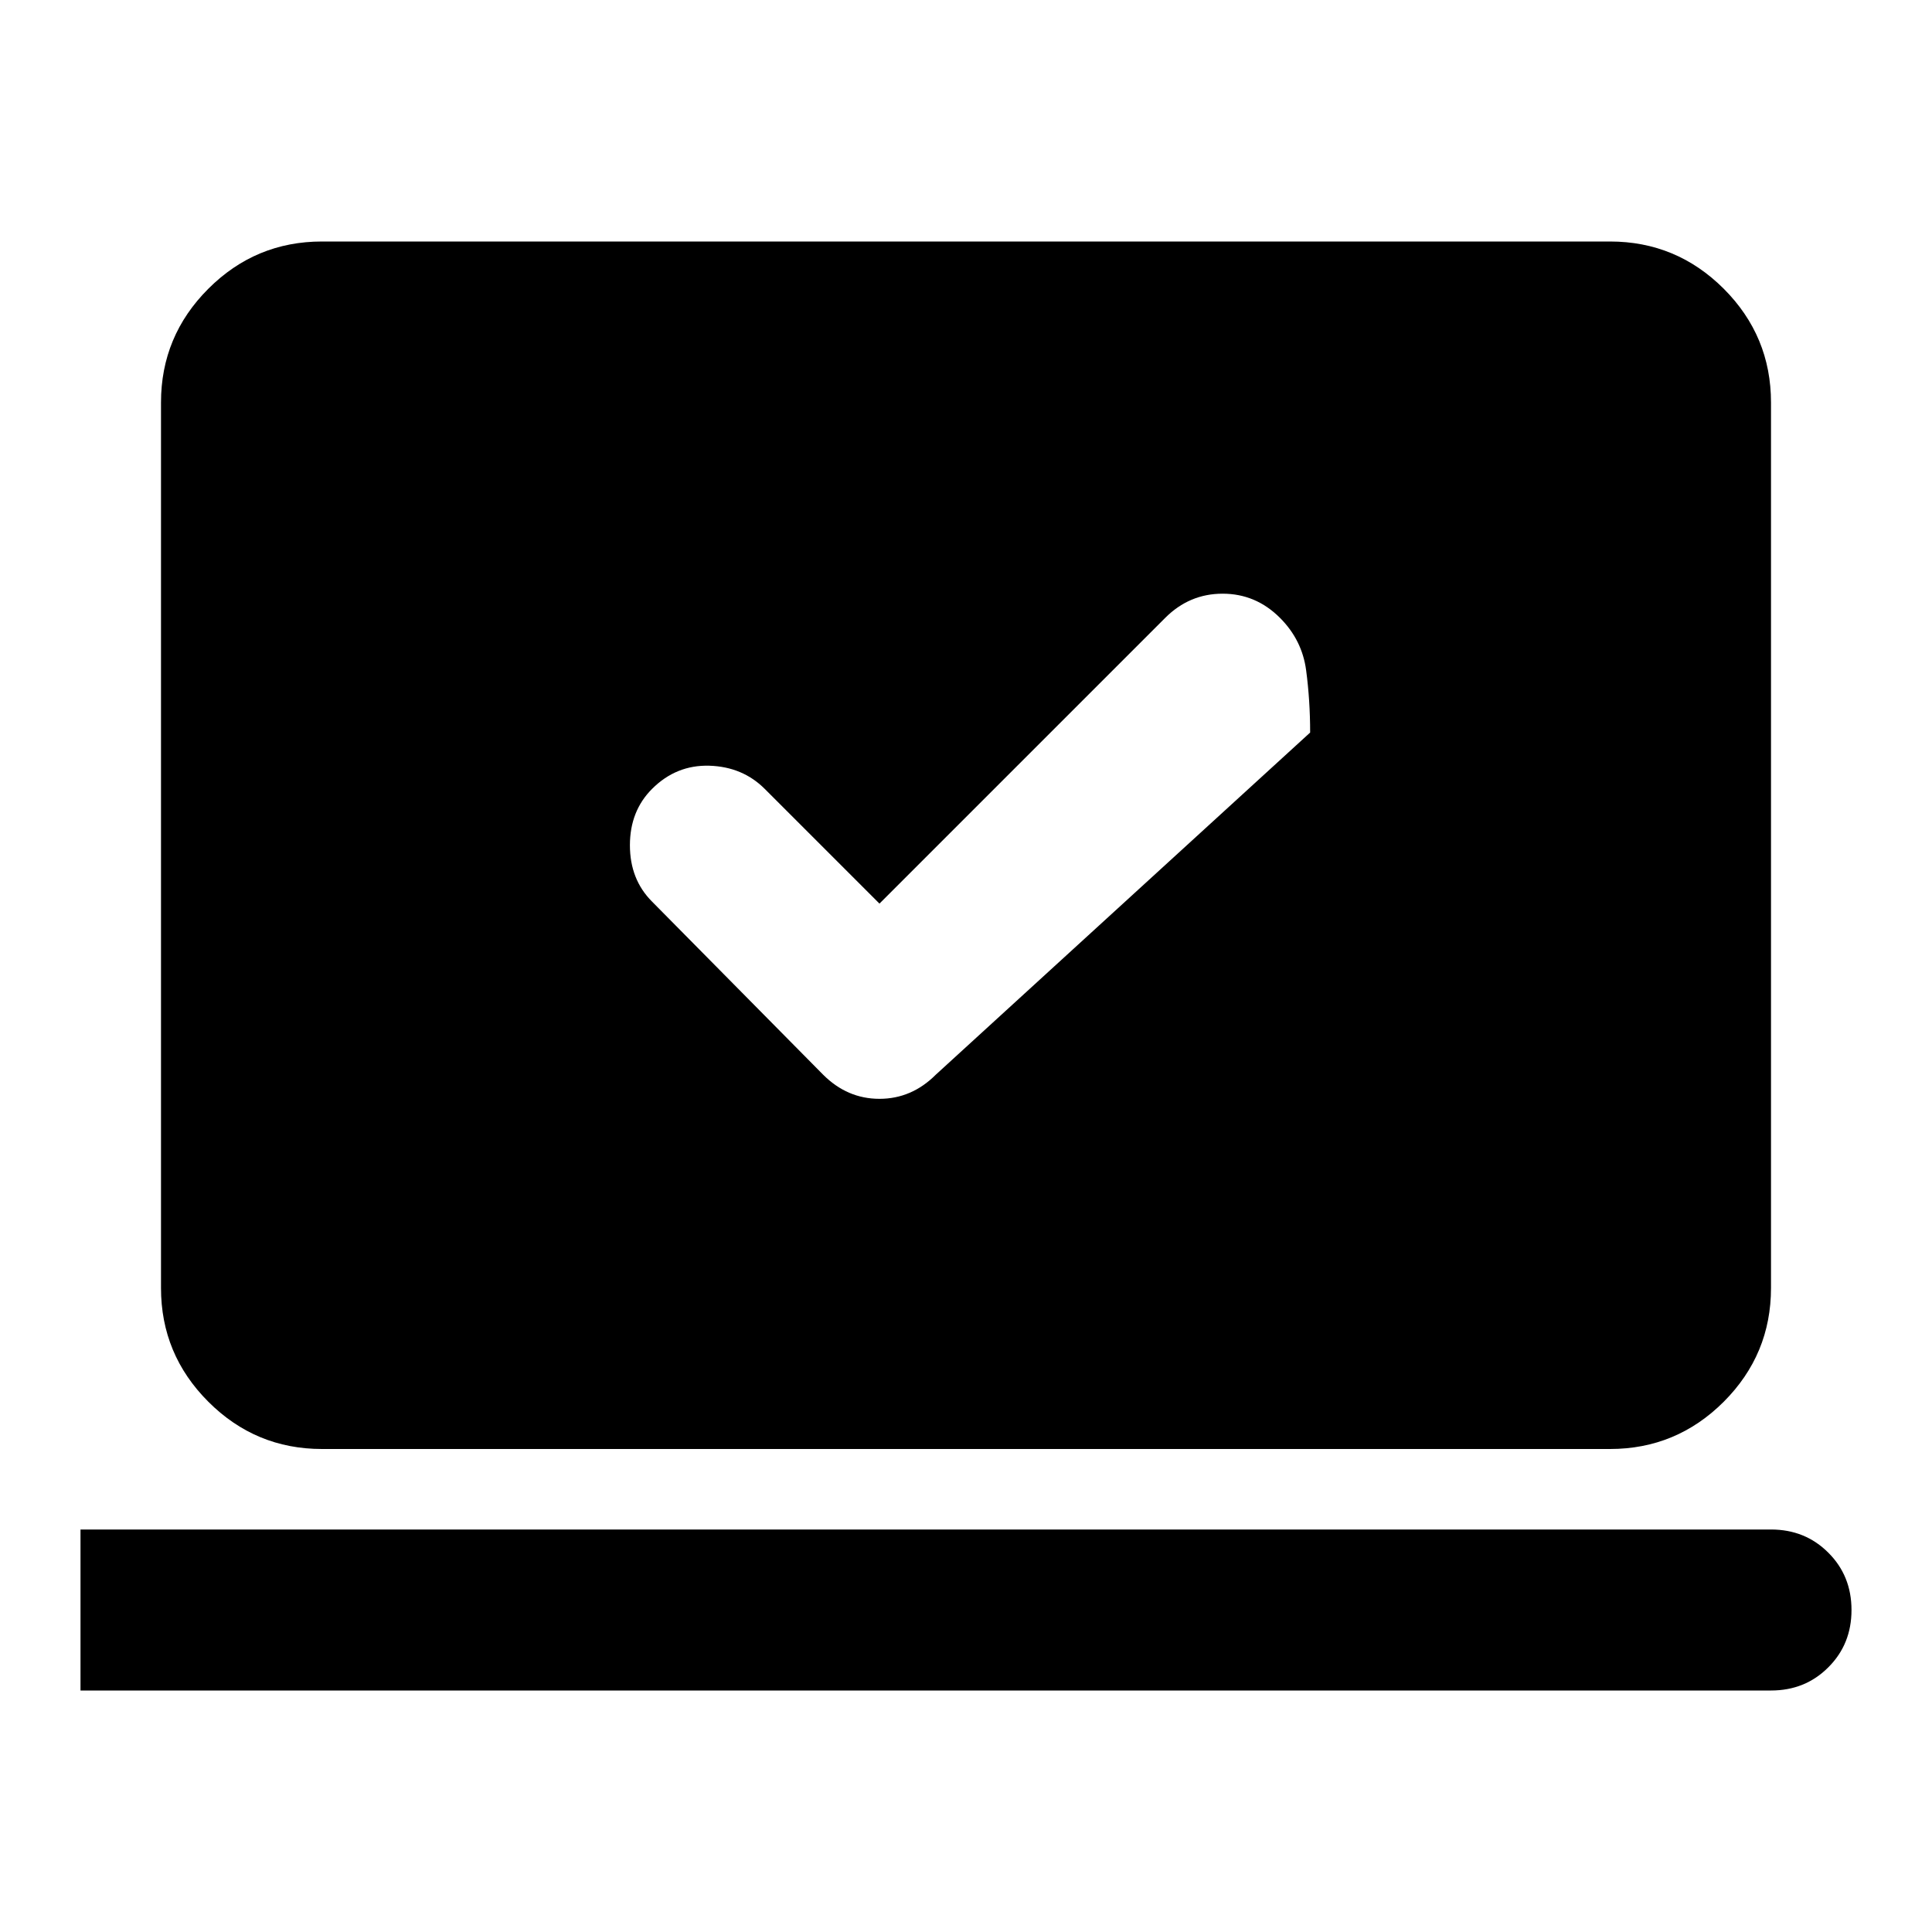 <svg xmlns="http://www.w3.org/2000/svg" height="24" width="24"><path d="M10.925 11.225 9.5 9.8q-.275-.275-.688-.288Q8.4 9.5 8.1 9.8q-.275.275-.275.7 0 .425.275.7l2.125 2.15q.3.3.7.3.4 0 .7-.3l4.65-4.25q0-.4-.05-.775t-.325-.65q-.3-.3-.712-.3-.413 0-.713.3ZM1 21v-2h21q.425 0 .712.288.288.287.288.712t-.288.712Q22.425 21 22 21Zm3-3q-.825 0-1.412-.587Q2 16.825 2 16V5q0-.825.588-1.413Q3.175 3 4 3h16q.825 0 1.413.587Q22 4.175 22 5v11q0 .825-.587 1.413Q20.825 18 20 18Z"/></svg>